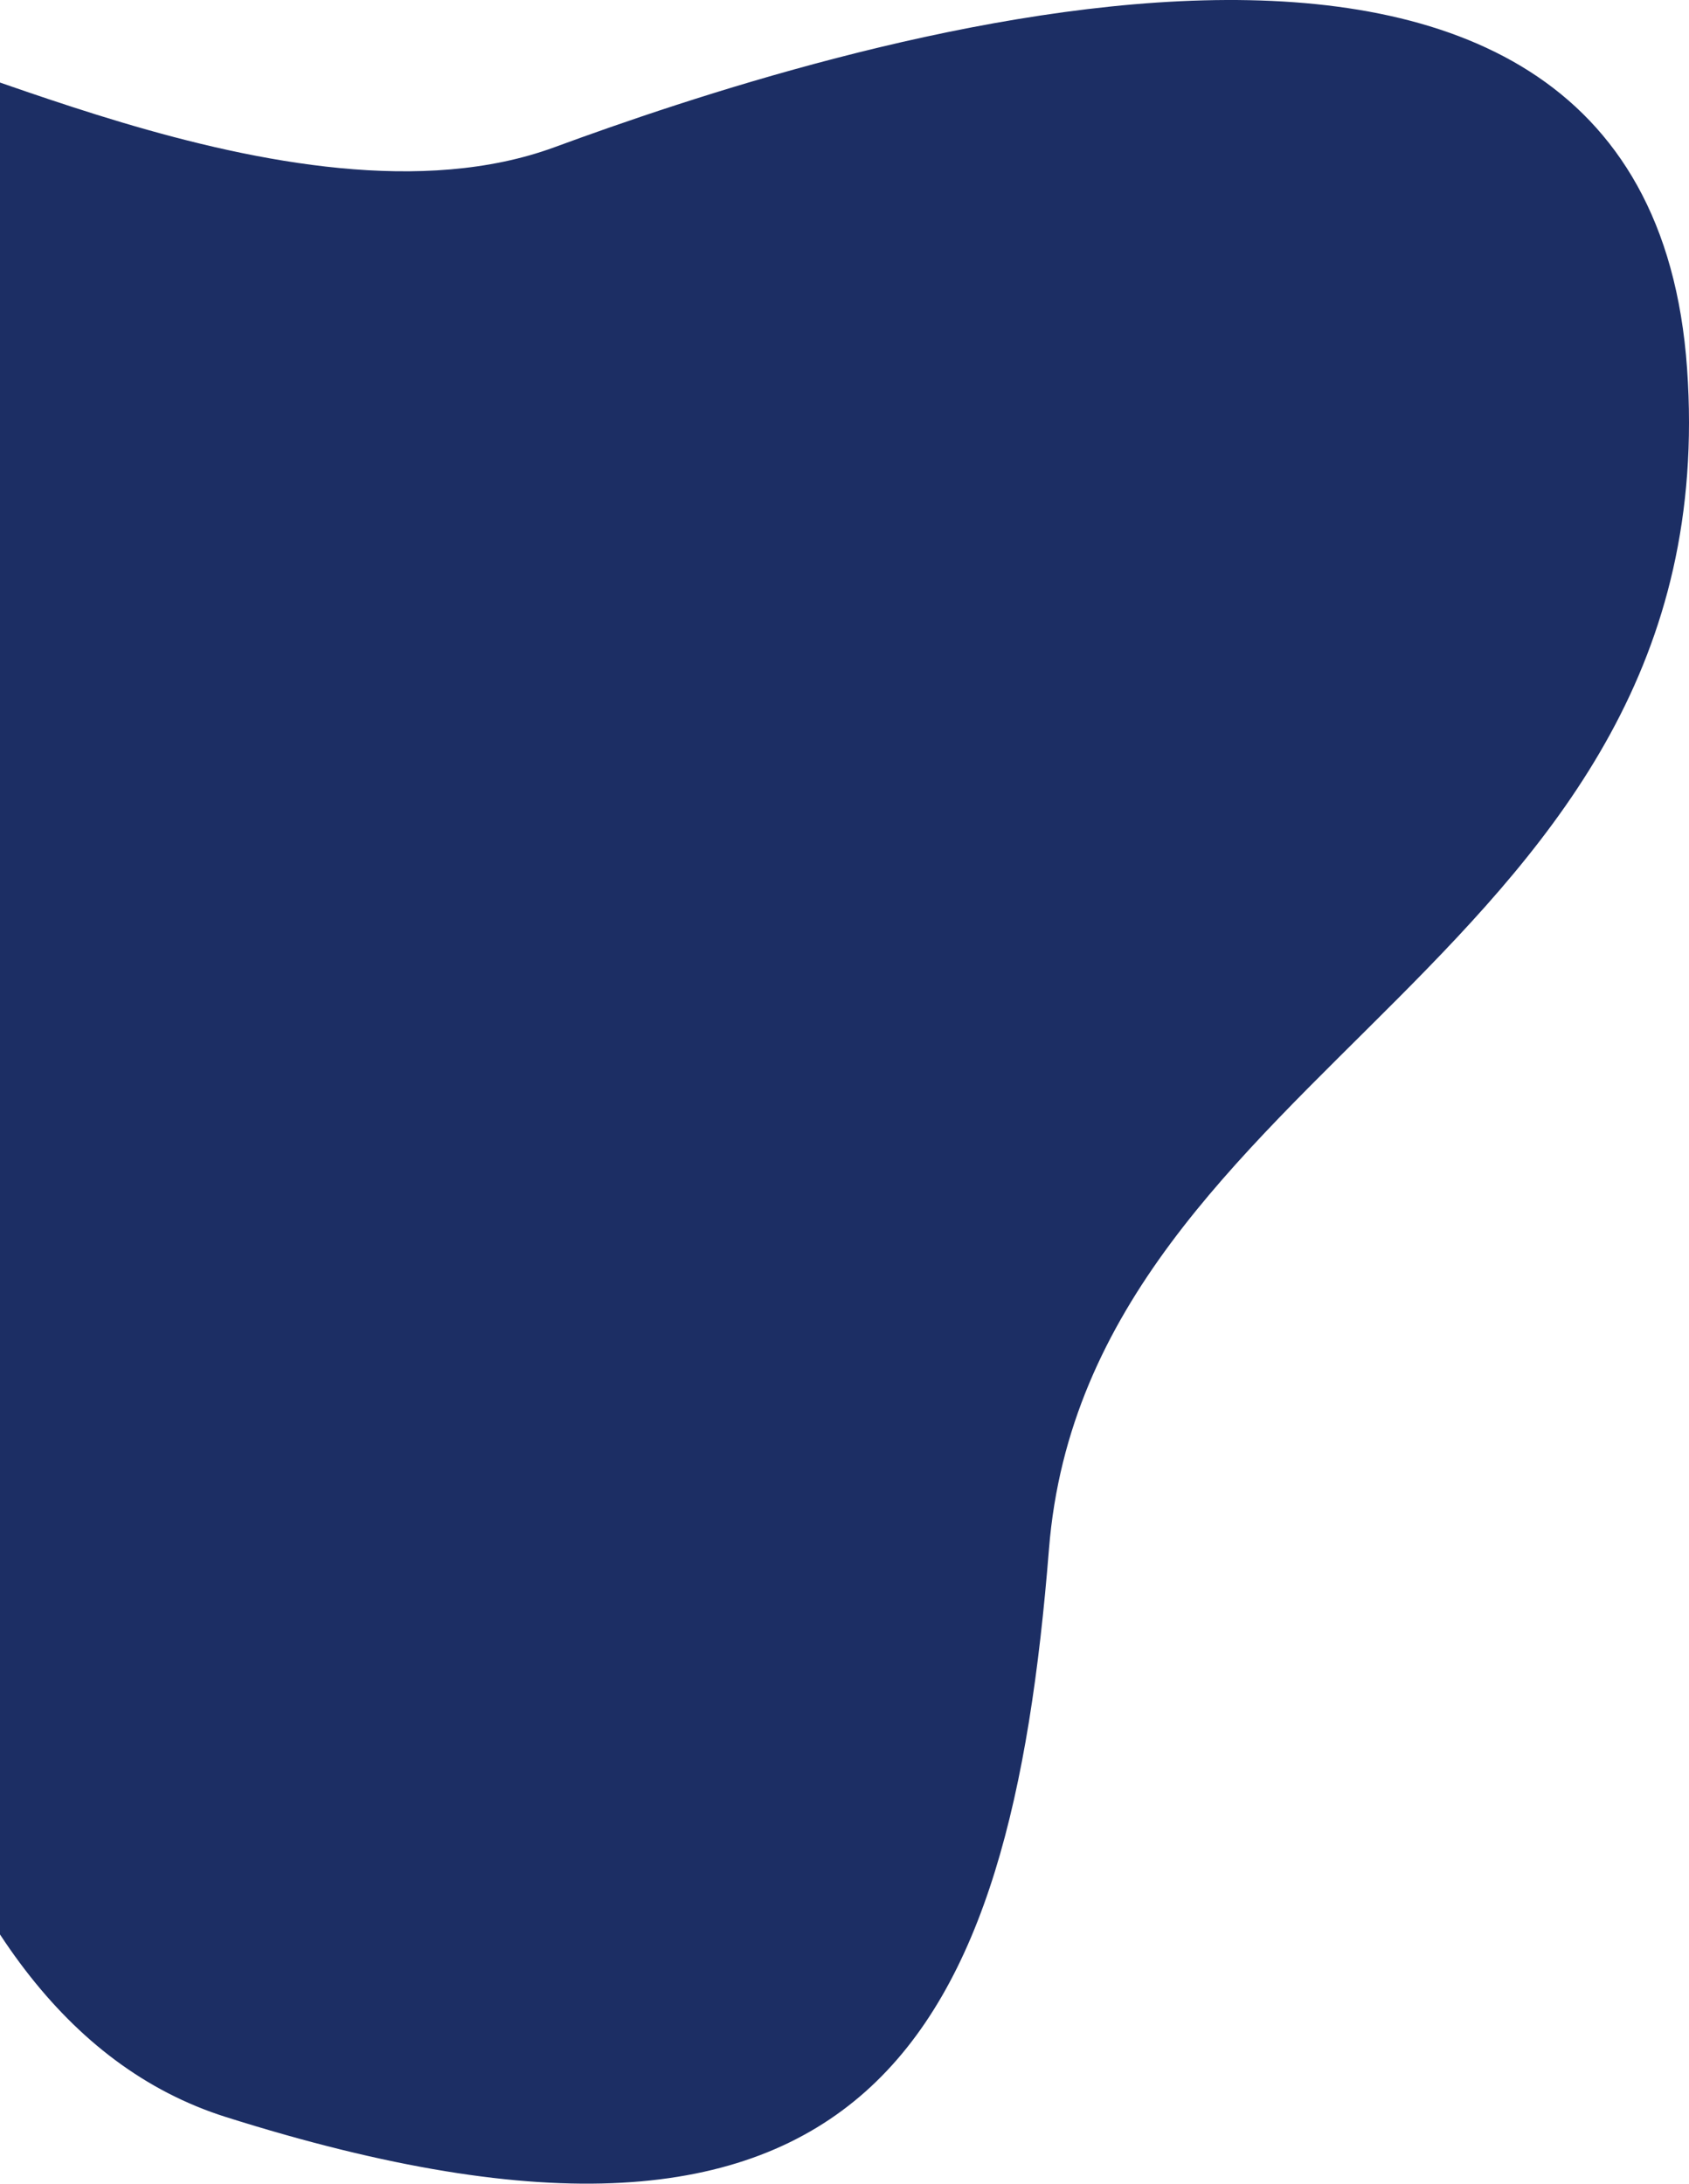 <svg width="311" height="402" viewBox="0 0 311 402" fill="none" xmlns="http://www.w3.org/2000/svg">
<path d="M102.095 27.104C53.773 44.869 -19.983 3.069 -24.052 9.339C-24.052 9.339 -77.461 352.101 41.565 389.721C160.591 427.341 186.024 374.568 193.145 285.22C200.266 195.872 318.275 176.54 310.646 67.859C303.016 -40.822 150.418 9.339 102.095 27.104Z" fill="#1C2E64"/>
</svg>
